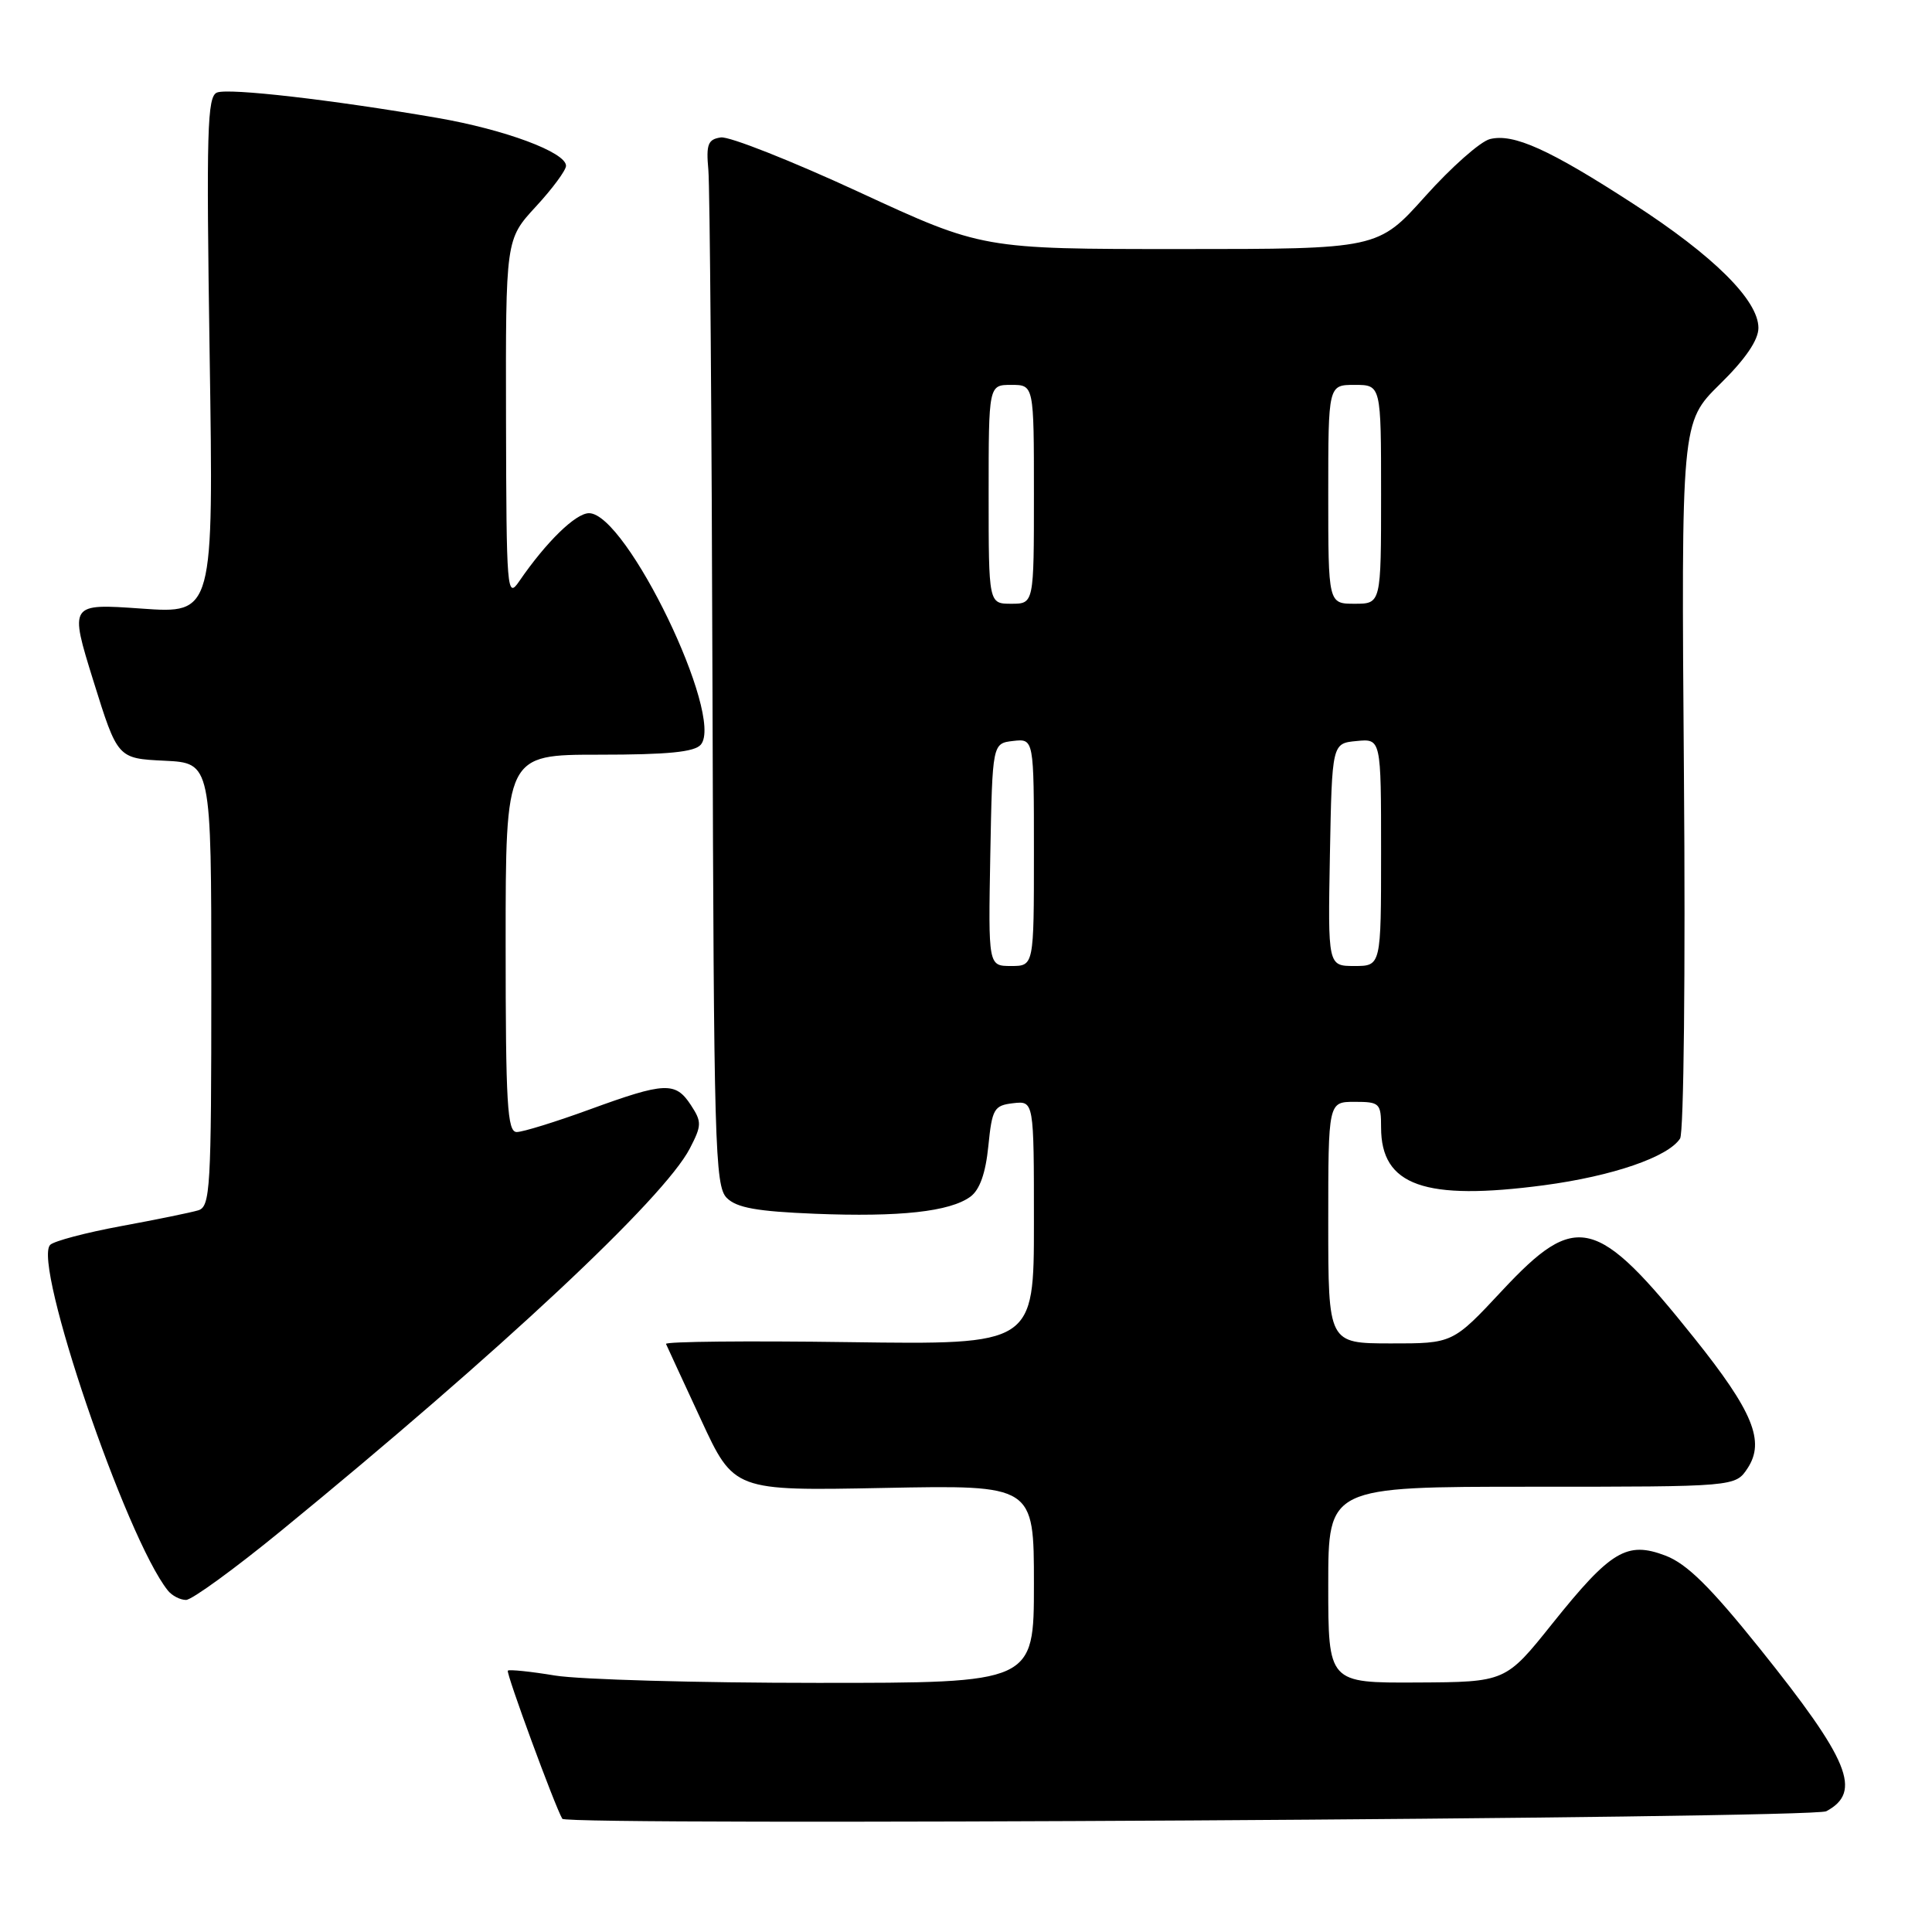 <?xml version="1.0" encoding="UTF-8" standalone="no"?>
<!DOCTYPE svg PUBLIC "-//W3C//DTD SVG 1.1//EN" "http://www.w3.org/Graphics/SVG/1.1/DTD/svg11.dtd" >
<svg xmlns="http://www.w3.org/2000/svg" xmlns:xlink="http://www.w3.org/1999/xlink" version="1.1" viewBox="0 0 256 256">
 <g >
 <path fill="currentColor"
d=" M 241.99 240.00 C 246.78 237.44 245.08 233.28 233.18 218.44 C 226.62 210.27 223.52 207.21 220.69 206.13 C 215.56 204.18 213.44 205.46 205.69 215.14 C 199.50 222.88 199.50 222.88 187.75 222.94 C 176.00 223.00 176.00 223.00 176.00 210.00 C 176.00 197.00 176.00 197.00 202.98 197.00 C 229.95 197.00 229.95 197.00 231.57 194.54 C 233.90 190.98 232.28 187.02 224.49 177.29 C 211.55 161.11 208.89 160.46 199.04 171.01 C 192.50 178.02 192.50 178.02 184.25 178.01 C 176.00 178.00 176.00 178.00 176.00 162.00 C 176.00 146.00 176.00 146.00 179.50 146.00 C 182.81 146.00 183.00 146.18 183.00 149.39 C 183.00 157.11 188.75 159.15 204.60 157.05 C 213.67 155.84 221.04 153.31 222.62 150.86 C 223.11 150.11 223.34 128.64 223.13 102.73 C 222.77 55.96 222.77 55.96 227.88 50.92 C 231.27 47.60 233.00 45.06 233.00 43.45 C 233.00 39.79 227.06 33.89 216.44 27.02 C 205.28 19.78 200.54 17.65 197.42 18.43 C 196.15 18.75 192.30 22.16 188.86 26.00 C 182.59 33.00 182.59 33.00 156.38 33.00 C 130.16 33.00 130.16 33.00 113.85 25.46 C 104.88 21.31 96.63 18.05 95.52 18.21 C 93.81 18.46 93.55 19.11 93.86 22.50 C 94.06 24.70 94.31 55.87 94.41 91.76 C 94.58 151.75 94.73 157.16 96.30 158.73 C 97.61 160.04 100.30 160.52 107.99 160.83 C 119.24 161.28 125.86 160.55 128.58 158.57 C 129.82 157.66 130.60 155.46 130.96 151.86 C 131.46 146.91 131.71 146.48 134.25 146.18 C 137.00 145.87 137.00 145.87 137.00 162.02 C 137.00 178.18 137.00 178.18 112.50 177.84 C 99.02 177.65 88.11 177.76 88.25 178.08 C 88.39 178.40 90.47 182.91 92.88 188.10 C 97.25 197.55 97.25 197.55 117.13 197.16 C 137.00 196.77 137.00 196.77 137.00 209.88 C 137.00 223.00 137.00 223.00 108.25 222.99 C 92.44 222.99 76.83 222.55 73.56 222.02 C 70.30 221.48 67.47 221.19 67.29 221.37 C 67.02 221.65 73.54 239.39 74.51 241.00 C 75.08 241.95 240.20 240.97 241.99 240.00 Z  M 37.27 202.82 C 66.31 179.06 88.00 158.77 91.41 152.17 C 92.99 149.12 93.00 148.65 91.54 146.42 C 89.50 143.31 88.11 143.37 78.16 147.00 C 73.64 148.65 69.28 150.00 68.47 150.00 C 67.22 150.00 67.00 146.34 67.00 125.00 C 67.00 100.00 67.00 100.00 79.38 100.00 C 88.52 100.00 92.05 99.65 92.87 98.66 C 95.99 94.89 83.00 68.00 78.05 68.00 C 76.28 68.00 72.38 71.80 68.80 77.02 C 67.18 79.39 67.10 78.40 67.05 55.61 C 67.00 31.72 67.00 31.72 71.00 27.38 C 73.20 25.00 75.00 22.56 75.00 21.97 C 75.00 20.18 66.91 17.17 57.94 15.62 C 44.01 13.22 30.35 11.65 28.76 12.26 C 27.45 12.76 27.33 17.25 27.78 47.08 C 28.30 81.32 28.30 81.32 18.74 80.64 C 9.19 79.97 9.19 79.97 12.38 90.24 C 15.58 100.50 15.58 100.50 21.79 100.80 C 28.00 101.10 28.00 101.10 28.00 130.48 C 28.00 157.60 27.87 159.91 26.25 160.38 C 25.29 160.67 20.69 161.61 16.03 162.47 C 11.37 163.33 7.15 164.45 6.65 164.95 C 4.28 167.32 16.71 203.84 22.24 210.75 C 22.79 211.44 23.88 212.00 24.65 212.00 C 25.42 212.00 31.10 207.87 37.27 202.82 Z  M 131.22 113.25 C 131.50 98.50 131.50 98.50 134.25 98.18 C 137.00 97.87 137.00 97.87 137.00 112.93 C 137.00 128.00 137.00 128.00 133.97 128.00 C 130.95 128.00 130.95 128.00 131.22 113.25 Z  M 176.22 113.25 C 176.50 98.50 176.50 98.50 179.75 98.19 C 183.00 97.87 183.00 97.87 183.00 112.94 C 183.00 128.00 183.00 128.00 179.47 128.00 C 175.95 128.00 175.95 128.00 176.22 113.25 Z  M 131.00 65.50 C 131.00 51.00 131.00 51.00 134.00 51.00 C 137.00 51.00 137.00 51.00 137.00 65.50 C 137.00 80.00 137.00 80.00 134.00 80.00 C 131.00 80.00 131.00 80.00 131.00 65.50 Z  M 176.00 65.50 C 176.00 51.00 176.00 51.00 179.50 51.00 C 183.00 51.00 183.00 51.00 183.00 65.50 C 183.00 80.00 183.00 80.00 179.50 80.00 C 176.00 80.00 176.00 80.00 176.00 65.50 Z "/>
</g>
</svg>
